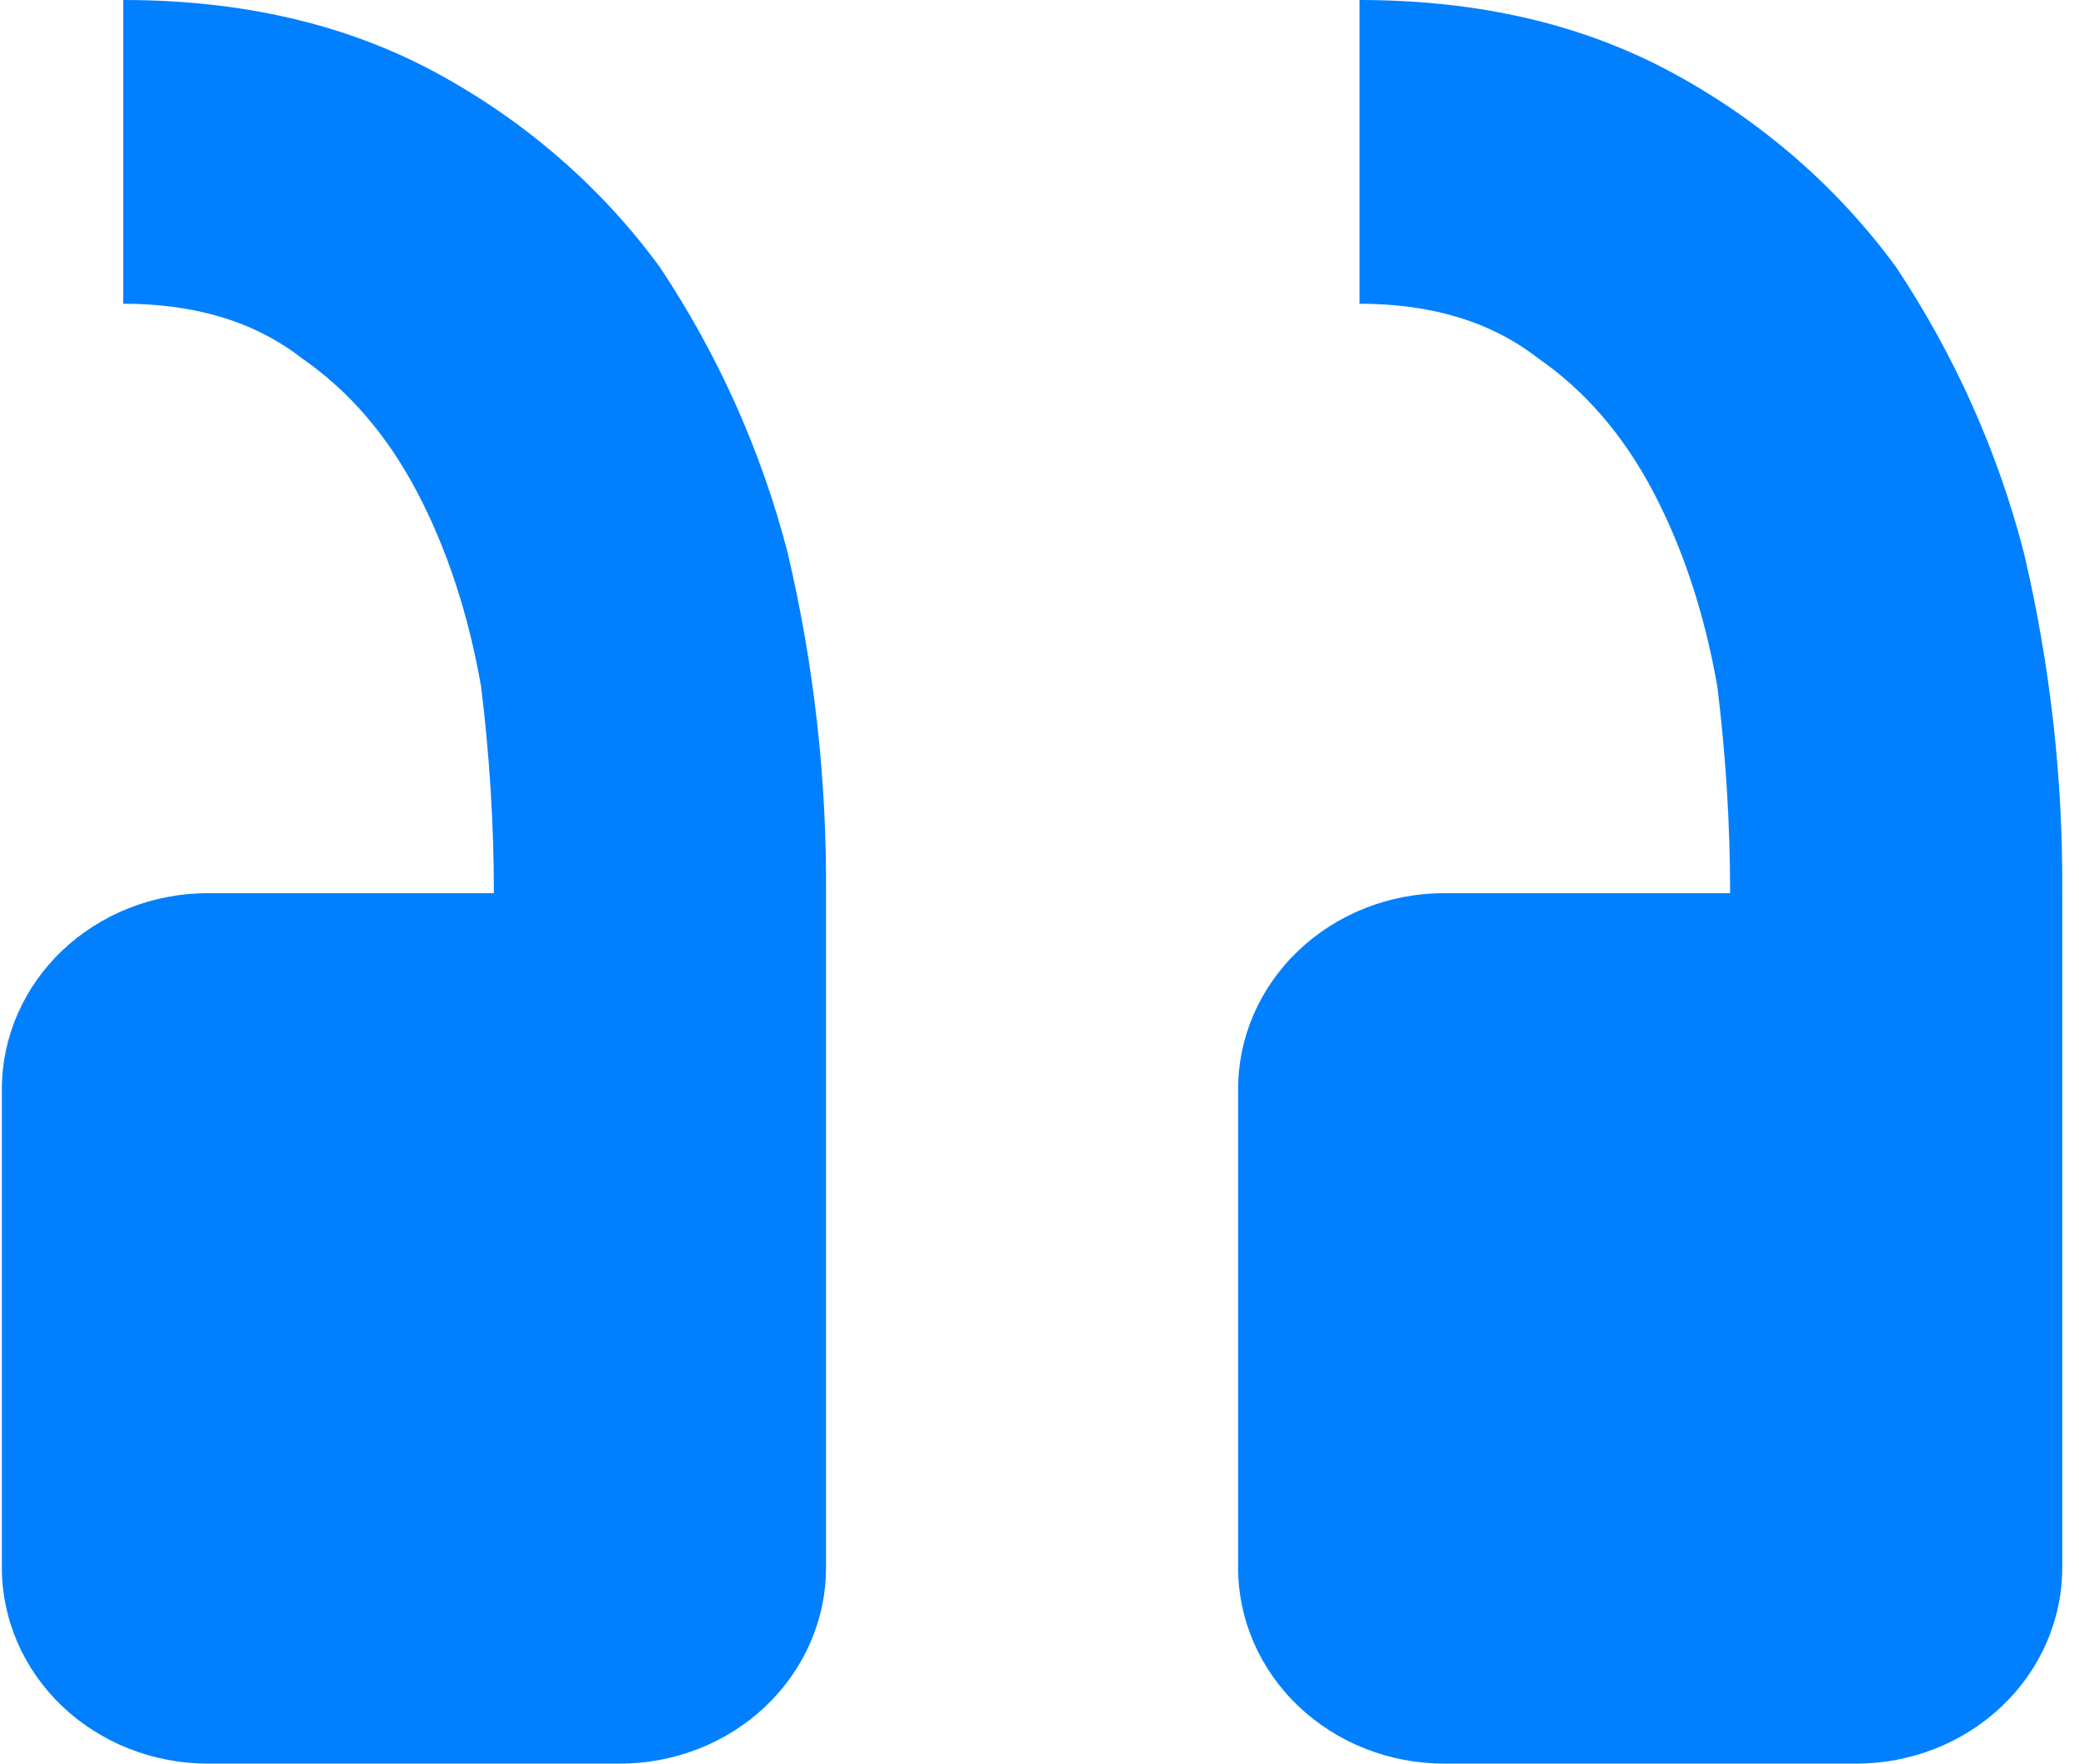 <svg xmlns="http://www.w3.org/2000/svg" width="112" height="95" viewBox="0 0 112 95" fill="none">
<path d="M11.2 95C8.256 95 5.433 93.888 3.351 91.908C1.27 89.929 0.1 87.244 0.1 84.444V58.668C0.1 55.868 1.27 53.183 3.351 51.204C5.433 49.224 8.256 48.112 11.2 48.112H26.606C26.606 44.407 26.373 40.692 25.918 36.987C25.23 33.06 24.076 29.566 22.477 26.516C20.868 23.454 18.803 21.058 16.273 19.306C13.753 17.343 10.545 16.361 6.638 16.361V0C13.065 0 18.681 1.309 23.51 3.927C28.296 6.518 32.411 10.096 35.553 14.398C38.706 19.14 41.03 24.338 42.435 29.788C43.85 35.802 44.543 41.949 44.499 48.112V84.444C44.499 87.244 43.33 89.929 41.248 91.908C39.167 93.888 36.343 95 33.4 95H11.2ZM77.799 95C74.855 95 72.032 93.888 69.95 91.908C67.868 89.929 66.699 87.244 66.699 84.444V58.668C66.699 55.868 67.868 53.183 69.95 51.204C72.032 49.224 74.855 48.112 77.799 48.112H93.205C93.205 44.407 92.972 40.692 92.517 36.987C91.829 33.06 90.674 29.566 89.076 26.516C87.467 23.454 85.402 21.058 82.871 19.306C80.352 17.343 77.144 16.361 73.237 16.361V0C79.663 0 85.28 1.309 90.108 3.927C94.895 6.518 99.01 10.096 102.152 14.398C105.305 19.14 107.629 24.338 109.034 29.788C110.449 35.802 111.142 41.949 111.098 48.112V84.444C111.098 87.244 109.929 89.929 107.847 91.908C105.765 93.888 102.942 95 99.998 95H77.799Z" fill="#0080FF"/>
</svg>